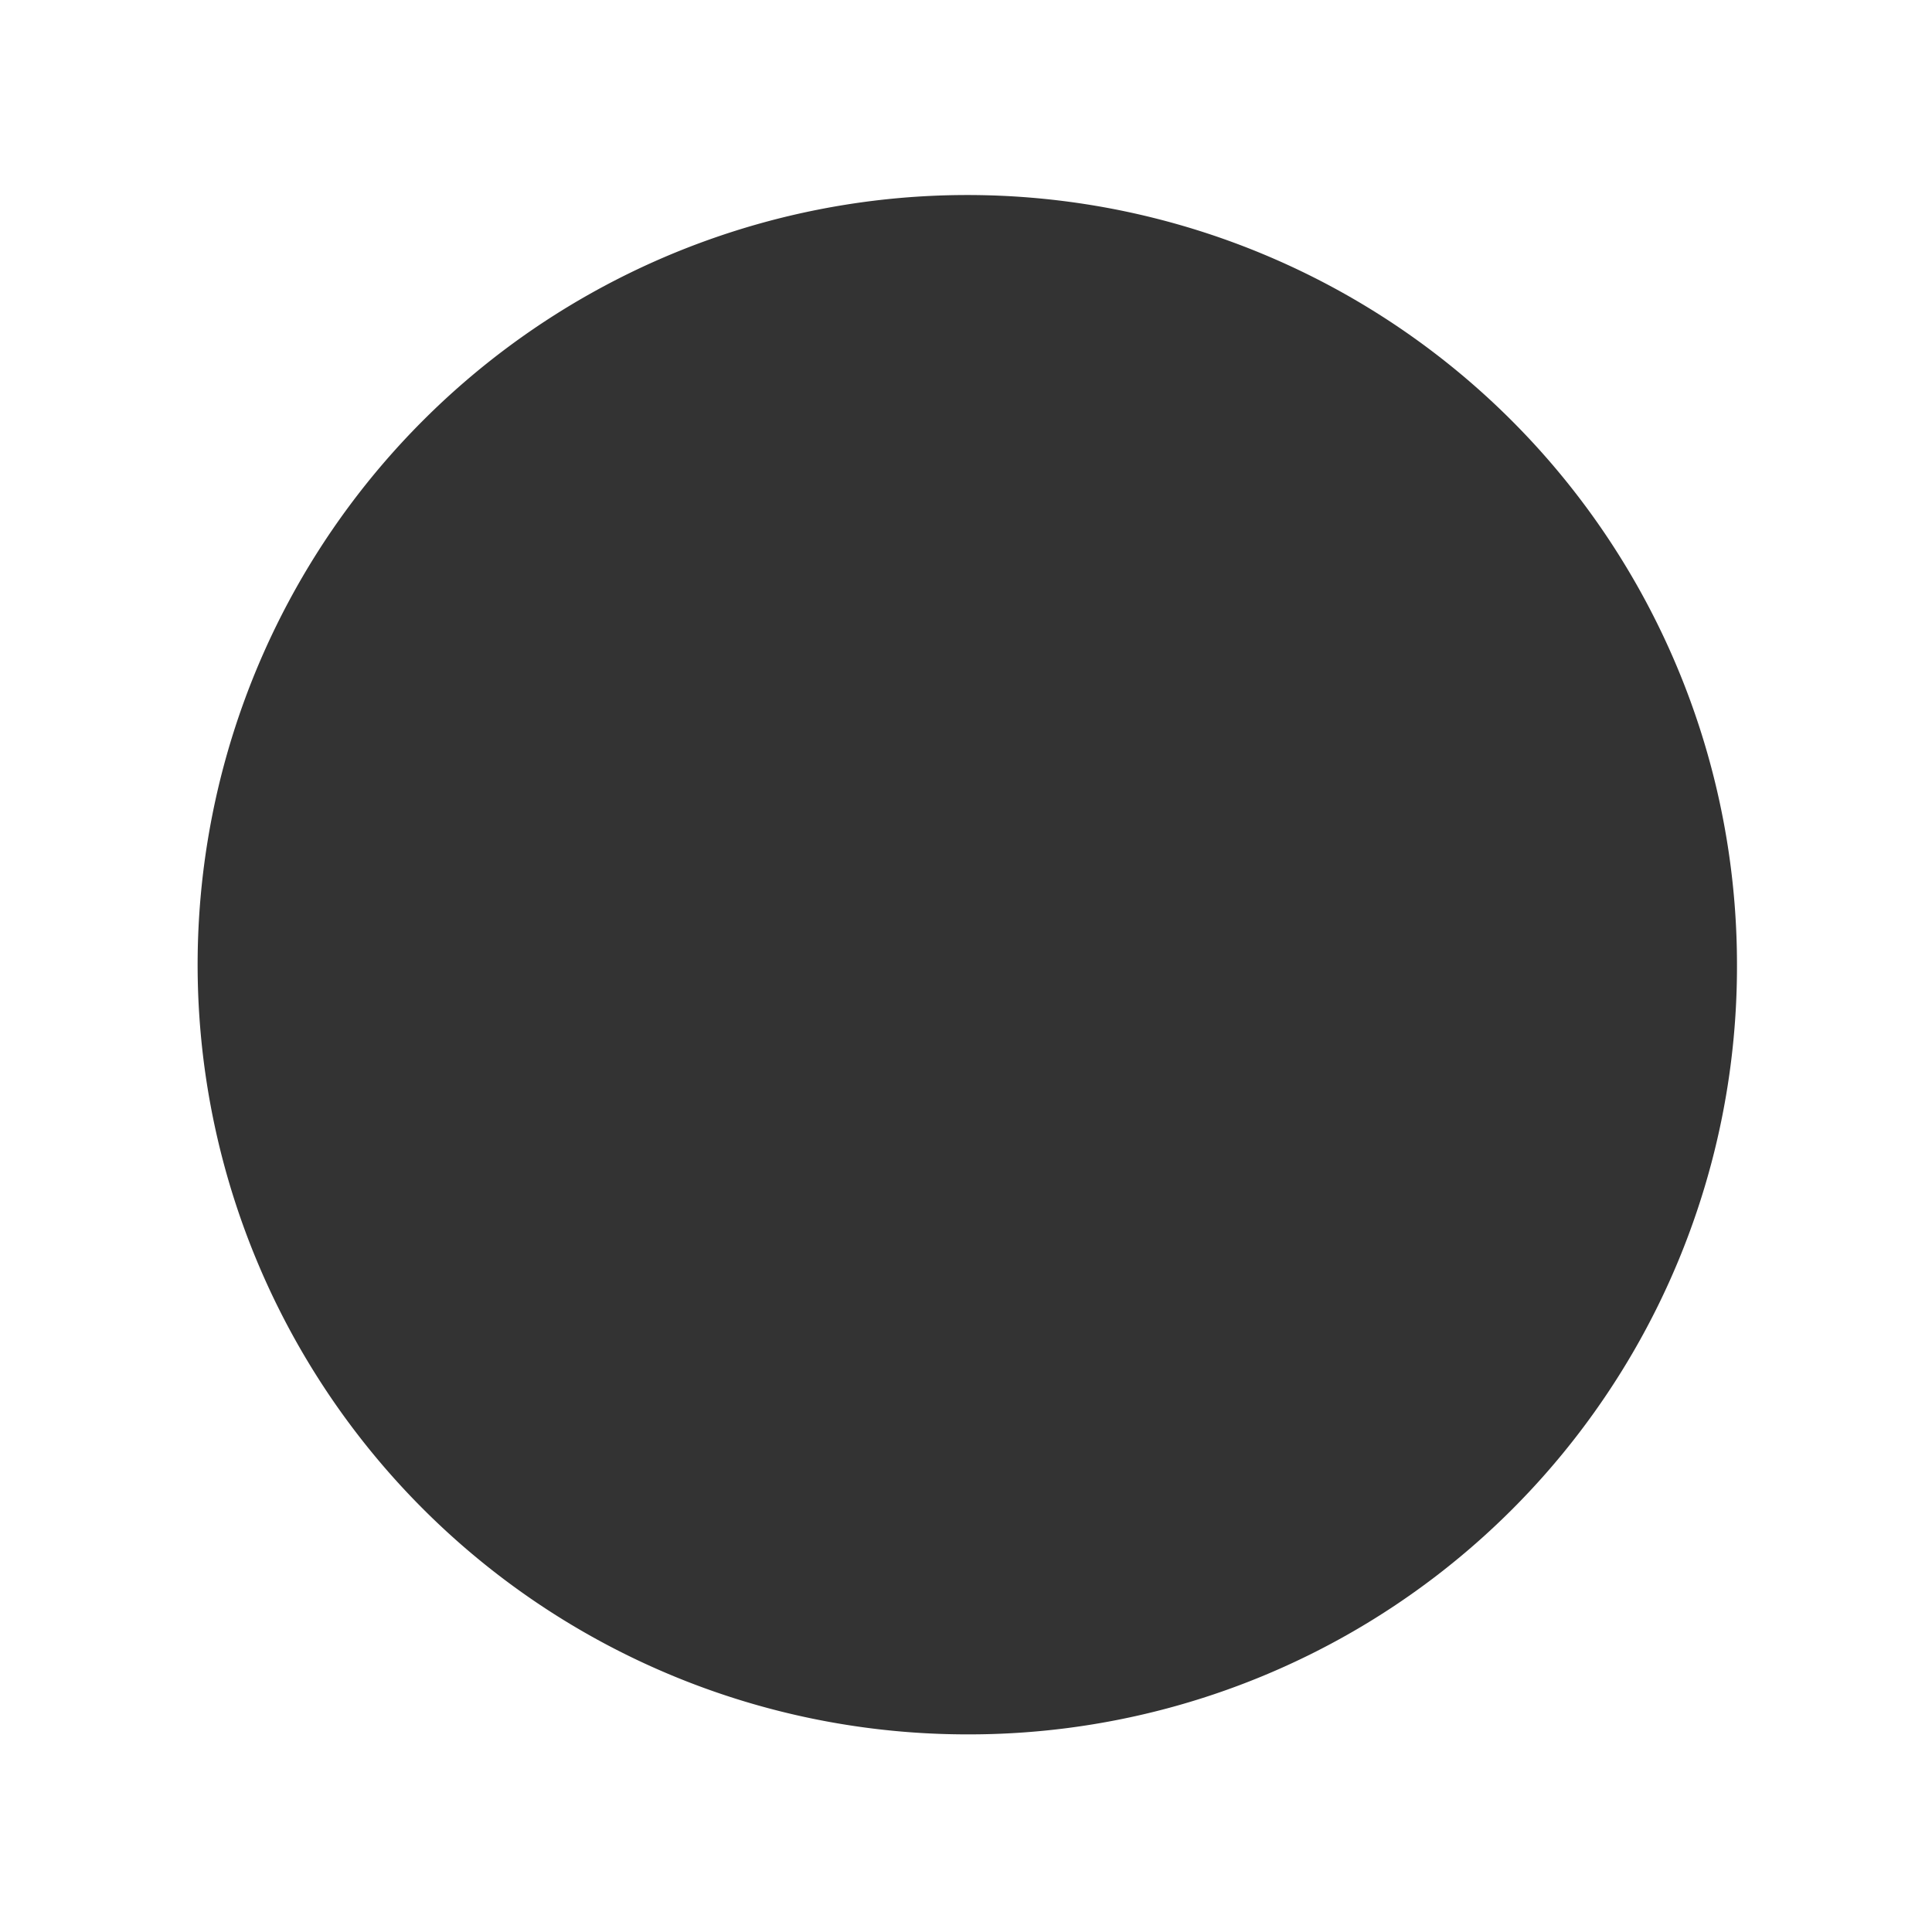 <svg id="Sol" xmlns="http://www.w3.org/2000/svg" xmlns:xlink="http://www.w3.org/1999/xlink" width="475.52" height="475.521" viewBox="0 0 475.52 475.521">
  <rect x="0" y="0" width="475.52" height="475.521" fill="#333333" stroke="none"/>
  <defs>
    <clipPath id="clip-path">
      <rect id="Rectangle_121" data-name="Rectangle 121" width="475.52" height="475.521" fill="none"/>
    </clipPath>
  </defs>
  <g id="Group_100" data-name="Group 100" clip-path="url(#clip-path)">
    <path id="Path_249" data-name="Path 249" d="M0,0H475.52V475.521H0ZM427.52,237.44A189.439,189.439,0,1,0,238.081,426.88,189.012,189.012,0,0,0,427.52,237.44" fill="#fff"/>
  </g>
</svg>
